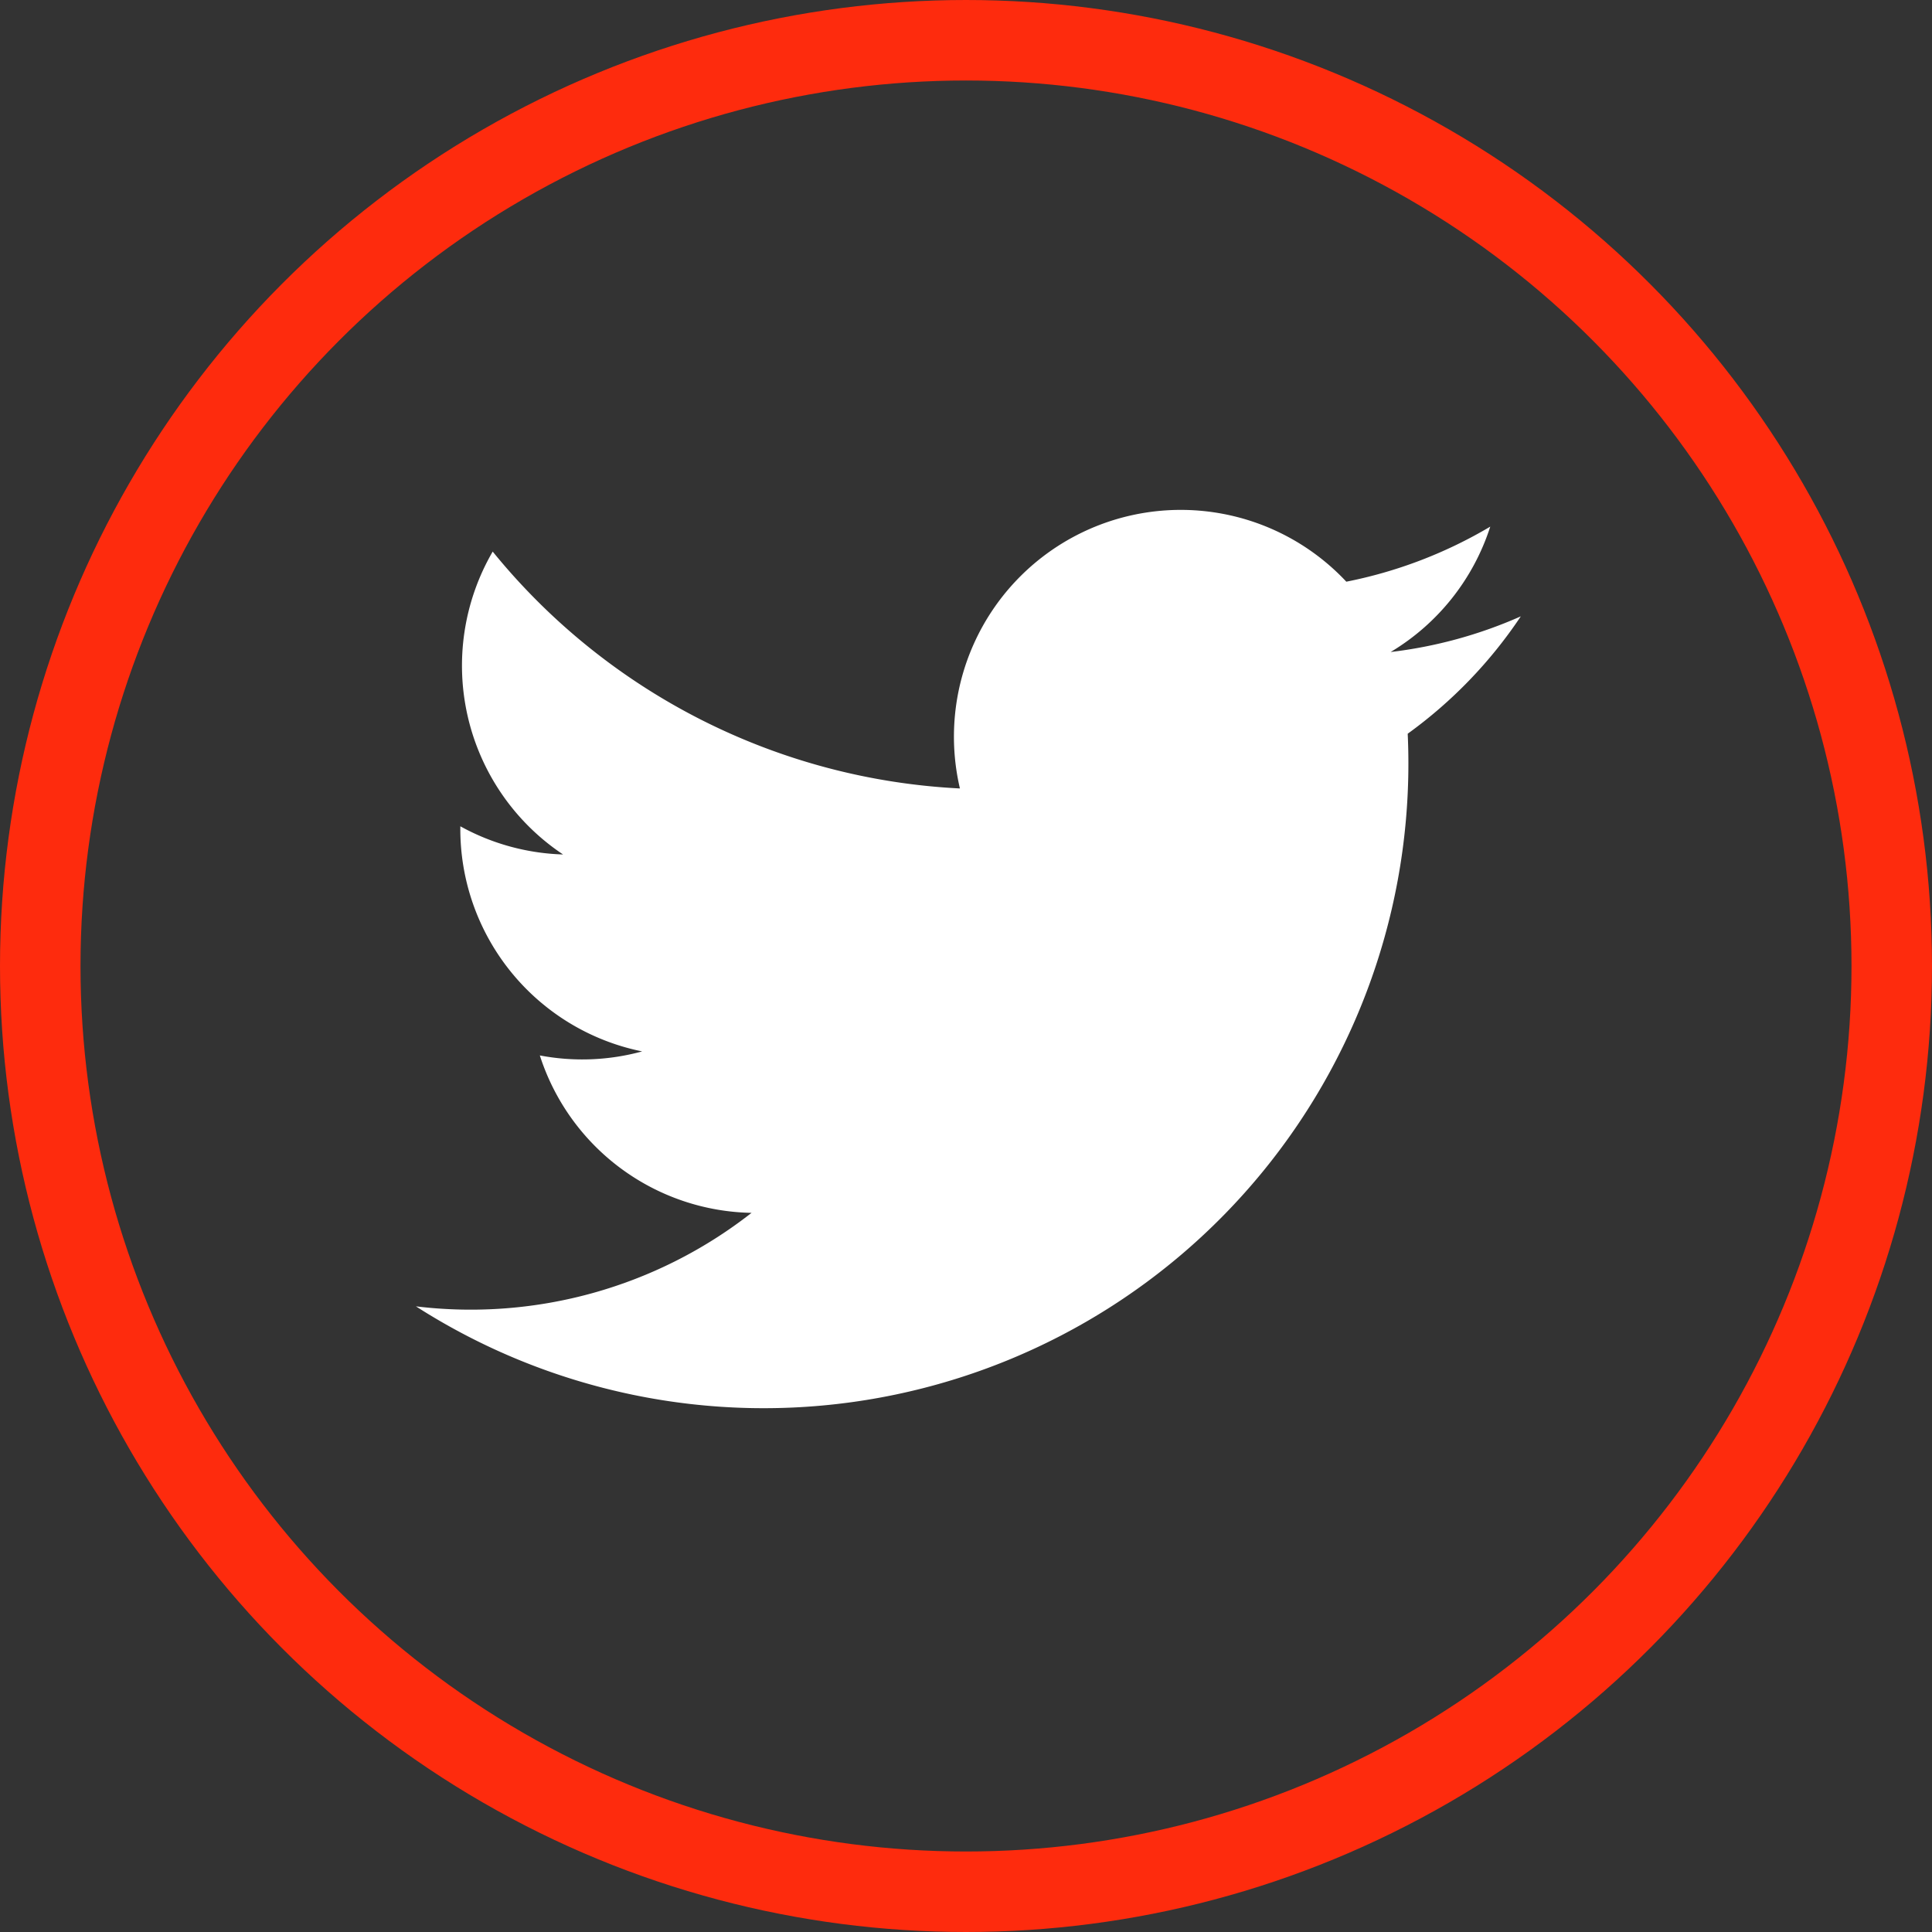 <svg xmlns="http://www.w3.org/2000/svg" width="48" height="48" viewBox="0 0 48 48"><rect x="0" y="0" width="48" height="48" fill="#333333" stroke="none"/><defs><style>.a{fill:#fff;}.b,.d{fill:none;}.b{stroke:#fe2b0d;stroke-width:2px;}.c{stroke:none;}</style></defs><g transform="translate(0.099)"><path class="a" d="M74.222,120.227A16.017,16.017,0,0,0,98.862,106a11.405,11.405,0,0,0,2.81-2.916,11.221,11.221,0,0,1-3.234.886,5.642,5.642,0,0,0,2.475-3.115,11.3,11.3,0,0,1-3.576,1.368,5.635,5.635,0,0,0-9.6,5.137,15.984,15.984,0,0,1-11.608-5.885A5.639,5.639,0,0,0,77.877,109a5.626,5.626,0,0,1-2.552-.7,5.638,5.638,0,0,0,4.517,5.593,5.64,5.64,0,0,1-2.542.1,5.633,5.633,0,0,0,5.26,3.911A11.317,11.317,0,0,1,74.222,120.227Z" transform="translate(-63.987 -87.771)"/><g class="b" transform="translate(-0.099 0)"><circle class="c" cx="24" cy="24" r="24"/><circle class="d" cx="24" cy="24" r="23"/></g></g></svg>